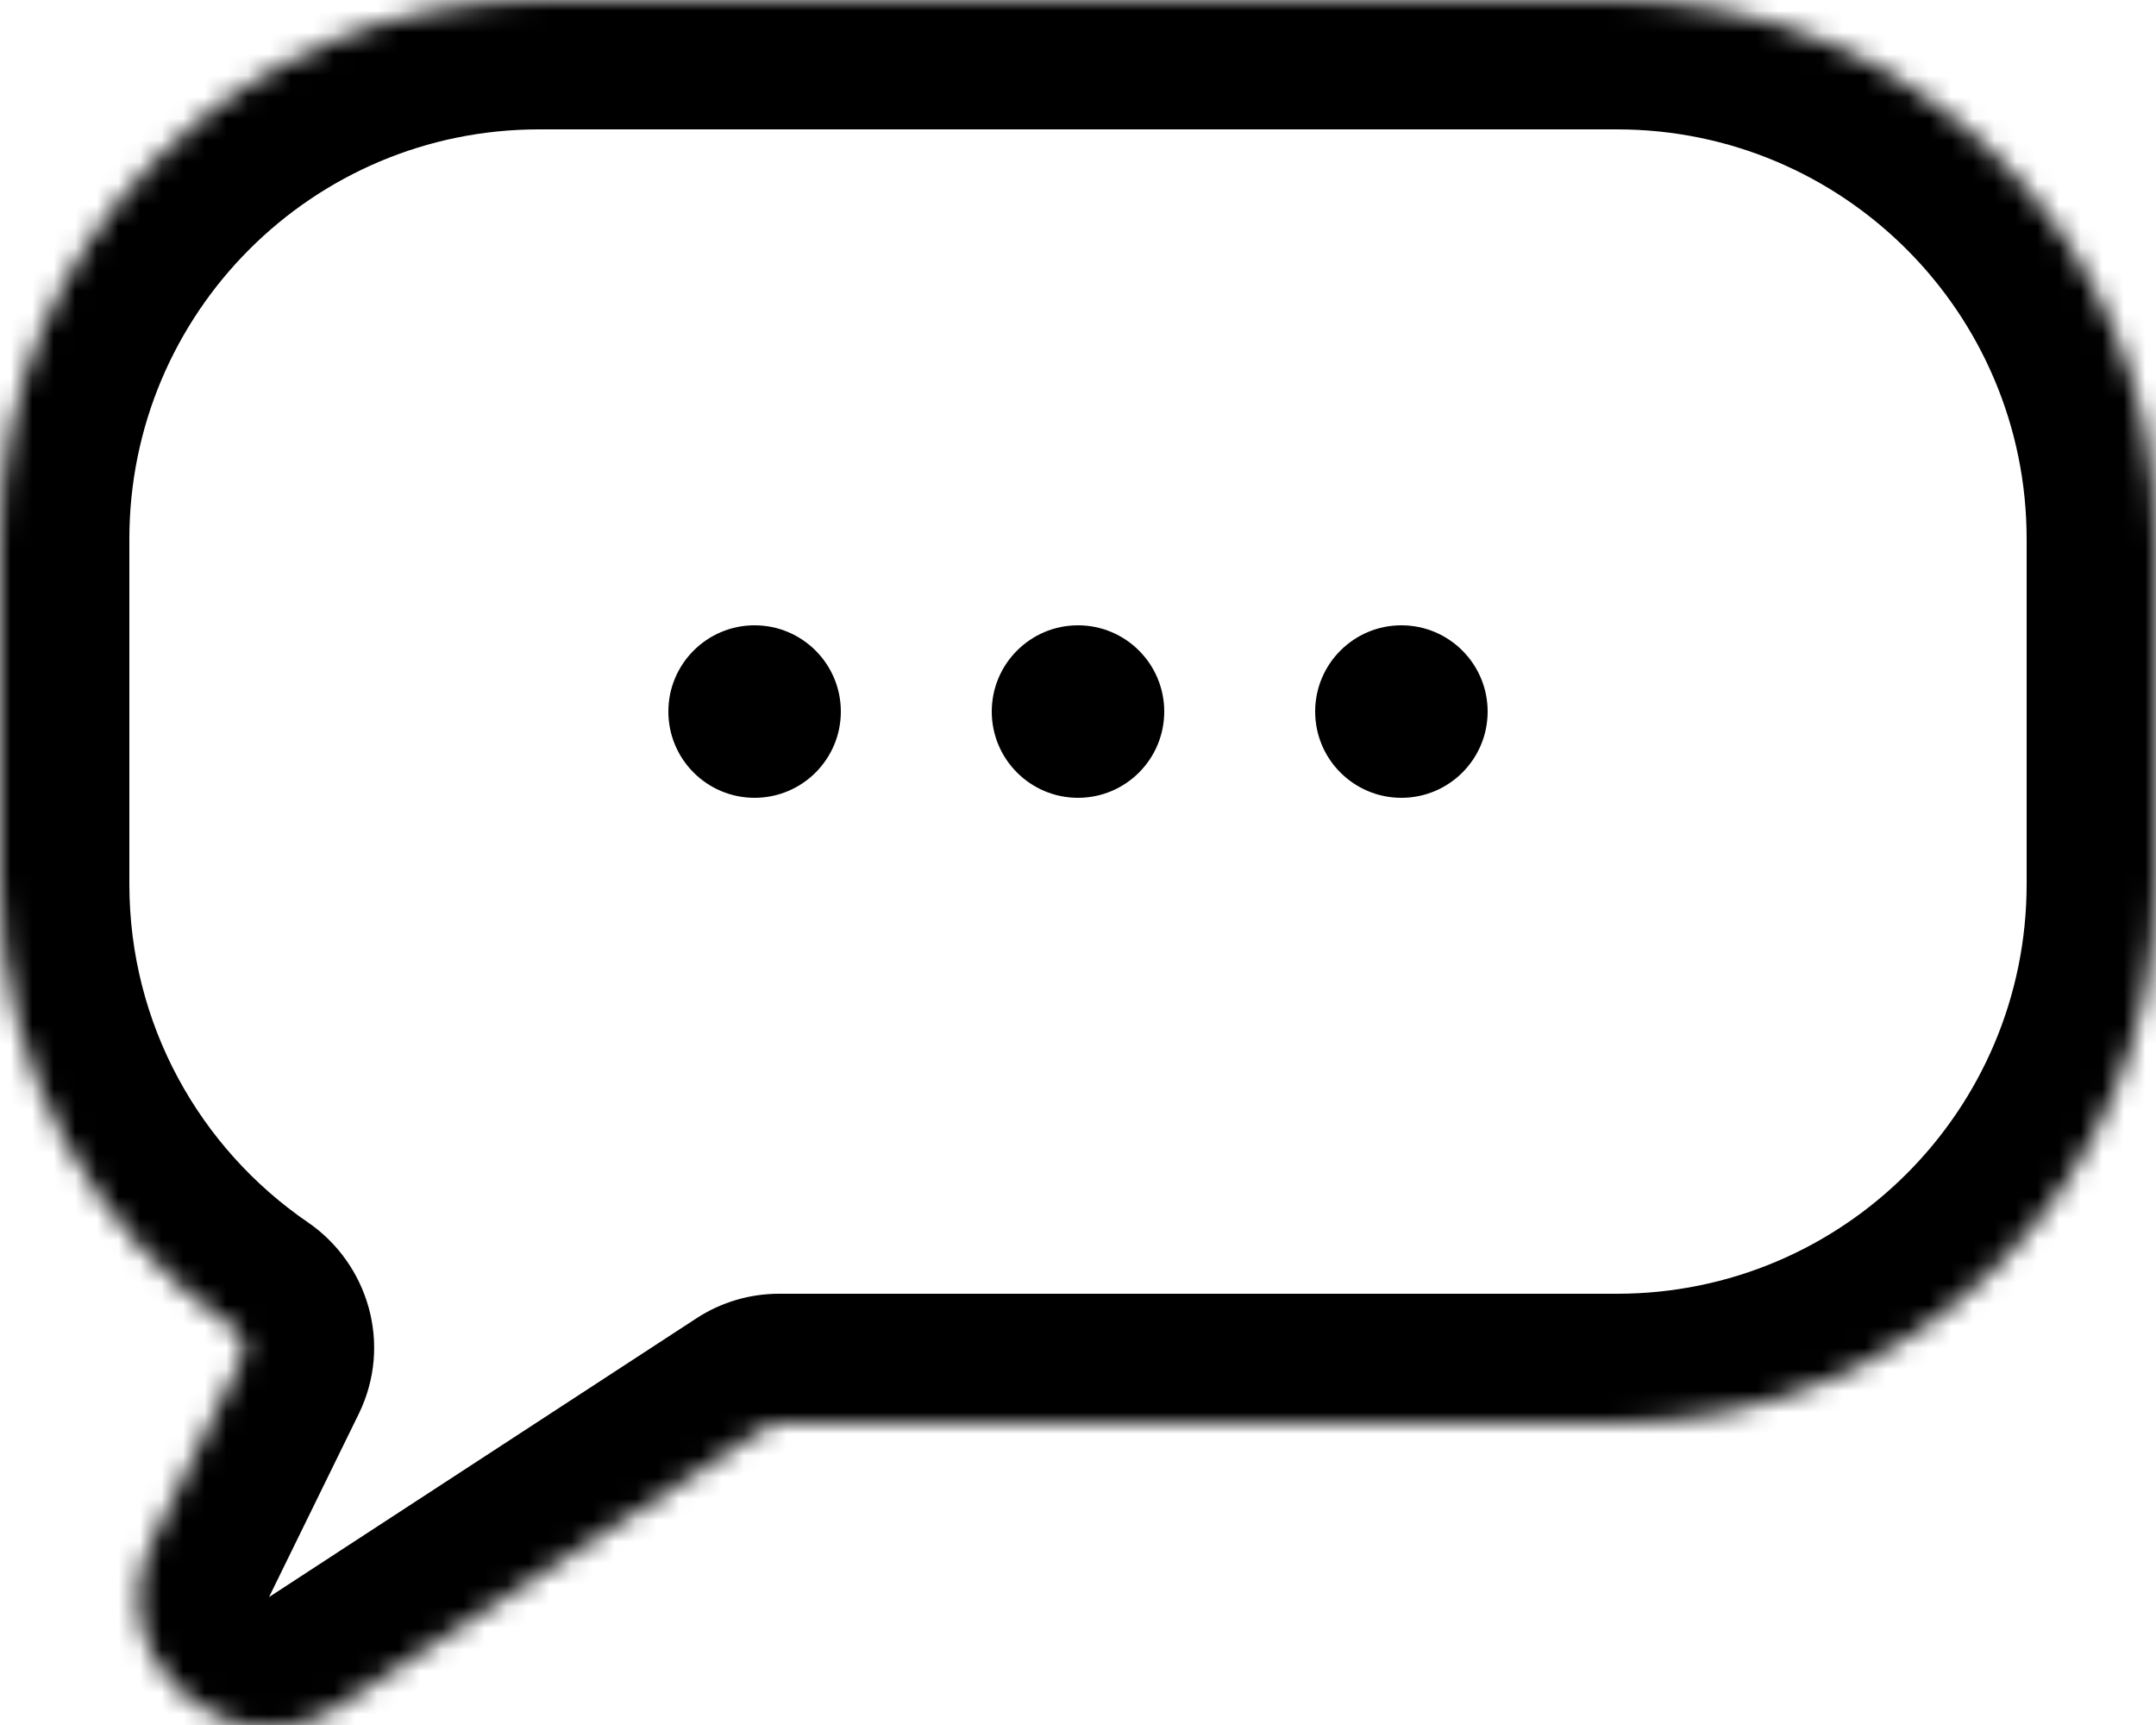 <svg width="100" height="80" viewBox="0 0 100 80" fill="none" xmlns="http://www.w3.org/2000/svg">
<g clip-path="url(#clip0_5607_38890)">
<mask id="path-1-inside-1_5607_38890" fill="white">
<path d="M75 0C88.807 0 100 11.193 100 25V41C100 54.807 88.807 66 75 66H36.13C35.936 66 35.746 66.056 35.584 66.162L15.756 79.094C10.65 82.423 4.408 76.902 7.09 71.429L11.248 62.94C11.473 62.482 11.315 61.93 10.894 61.642C4.316 57.138 0 49.574 0 41V25C0 11.193 11.193 0 25 0H75Z"/>
</mask>
<path d="M15.756 79.094L12.478 74.068L12.478 74.068L15.756 79.094ZM7.09 71.429L12.478 74.069L12.478 74.068L7.09 71.429ZM11.248 62.94L5.86 60.3L11.248 62.94ZM10.894 61.642L7.504 66.592L10.894 61.642ZM35.584 66.162L38.862 71.188L35.584 66.162ZM75 0V6C85.493 6 94 14.507 94 25H100H106C106 7.879 92.121 -6 75 -6V0ZM100 25H94V41H100H106V25H100ZM100 41H94C94 51.493 85.493 60 75 60V66V72C92.121 72 106 58.121 106 41H100ZM75 66V60H36.13V66V72H75V66ZM35.584 66.162L32.306 61.137L12.478 74.068L15.756 79.094L19.034 84.119L38.862 71.188L35.584 66.162ZM15.756 79.094L12.478 74.068C12.457 74.082 12.44 74.092 12.427 74.099C12.415 74.106 12.406 74.109 12.401 74.112C12.396 74.114 12.395 74.114 12.396 74.114C12.398 74.113 12.401 74.112 12.407 74.111C12.413 74.109 12.421 74.108 12.429 74.106C12.438 74.105 12.447 74.104 12.457 74.103C12.476 74.102 12.494 74.103 12.509 74.105C12.539 74.108 12.549 74.114 12.538 74.109C12.533 74.107 12.524 74.102 12.513 74.095C12.502 74.088 12.49 74.079 12.478 74.068C12.466 74.057 12.455 74.047 12.447 74.036C12.438 74.026 12.433 74.018 12.43 74.013C12.424 74.004 12.431 74.012 12.438 74.042C12.441 74.057 12.444 74.075 12.445 74.094C12.446 74.104 12.446 74.113 12.446 74.122C12.446 74.13 12.445 74.138 12.444 74.144C12.444 74.15 12.443 74.154 12.443 74.156C12.442 74.157 12.443 74.155 12.444 74.15C12.446 74.145 12.449 74.136 12.454 74.123C12.459 74.11 12.467 74.091 12.478 74.069L7.09 71.429L1.702 68.789C-3.662 79.737 8.824 90.778 19.034 84.119L15.756 79.094ZM7.09 71.429L12.478 74.068L16.636 65.579L11.248 62.94L5.86 60.3L1.702 68.789L7.09 71.429ZM10.894 61.642L14.284 56.691C9.269 53.258 6 47.51 6 41H0H-6C-6 51.637 -0.637 61.019 7.504 66.592L10.894 61.642ZM0 41H6V25H0H-6V41H0ZM0 25H6C6 14.507 14.507 6 25 6V0V-6C7.879 -6 -6 7.879 -6 25H0ZM25 0V6H75V0V-6H25V0ZM11.248 62.94L16.636 65.579C18.23 62.327 17.052 58.586 14.284 56.691L10.894 61.642L7.504 66.592C5.578 65.273 4.716 62.636 5.86 60.3L11.248 62.94ZM36.13 66V60C34.772 60 33.444 60.395 32.306 61.137L35.584 66.162L38.862 71.188C38.049 71.718 37.1 72 36.13 72V66Z" fill="black" mask="url(#path-1-inside-1_5607_38890)"/>
<circle cx="65" cy="33" r="4" fill="black"/>
<circle cx="50" cy="33" r="4" fill="black"/>
<circle cx="35" cy="33" r="4" fill="black"/>
</g>
<defs>
<clipPath id="clip0_5607_38890">
<rect width="100" height="80" fill="white"/>
</clipPath>
</defs>
</svg>
